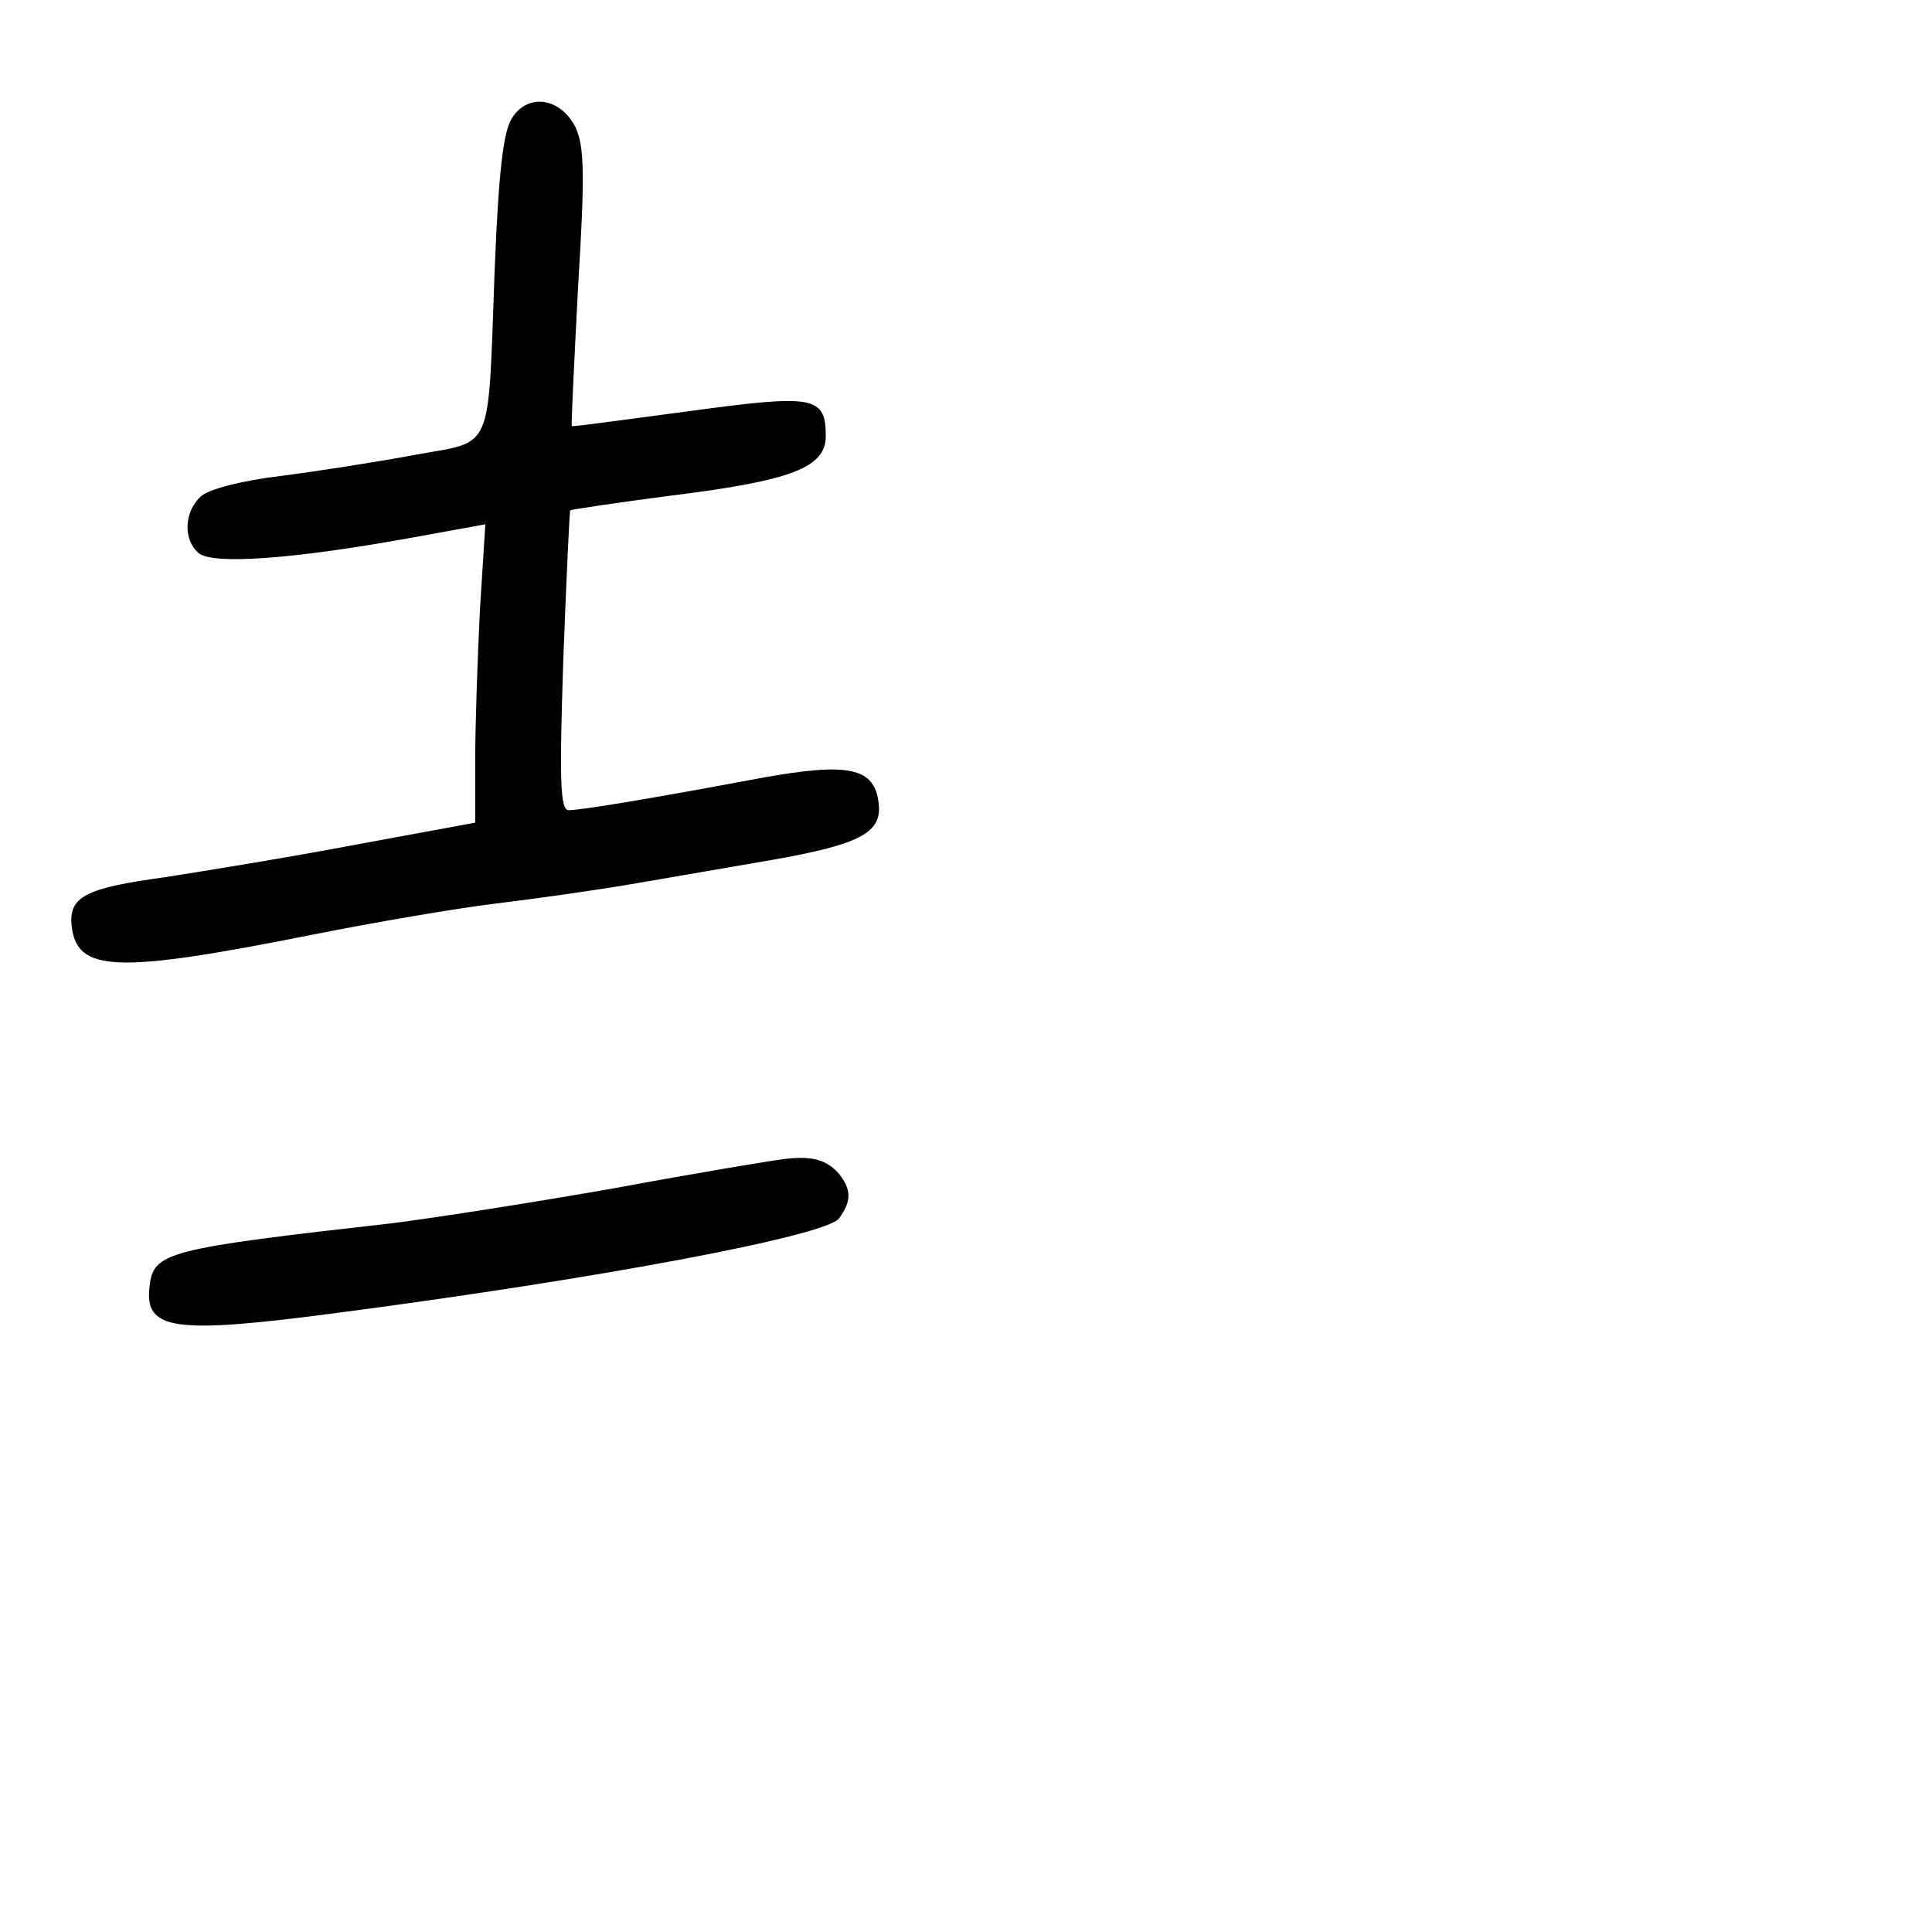 <?xml version="1.0" standalone="no"?>
<!DOCTYPE svg PUBLIC "-//W3C//DTD SVG 20010904//EN"
 "http://www.w3.org/TR/2001/REC-SVG-20010904/DTD/svg10.dtd">
<svg version="1.0" xmlns="http://www.w3.org/2000/svg"
 width="248pt" height="248pt" viewBox="0 0 248 248"
 preserveAspectRatio="xMidYMid meet">
<g transform="translate(0,248) scale(0.1,-0.1)"
fill="#000000" stroke="none">
<path d="M657 2328 c-11 -17 -17 -70 -22 -193 -9 -241 0 -220 -103 -239 -48
-9 -125 -21 -172 -27 -50 -6 -92 -17 -102 -26 -22 -20 -23 -56 -3 -73 18 -15
119 -8 269 19 l99 18 -7 -111 c-3 -61 -6 -147 -6 -191 l0 -81 -152 -28 c-84
-16 -195 -34 -246 -42 -103 -14 -124 -25 -120 -63 7 -59 57 -61 308 -11 80 16
186 34 235 40 50 6 128 17 175 25 47 8 128 22 180 31 114 20 142 35 138 72 -5
47 -38 54 -153 33 -144 -27 -230 -41 -245 -41 -11 0 -12 38 -7 191 4 106 8
193 9 194 2 1 61 10 131 19 153 19 197 36 197 76 0 52 -15 54 -177 32 -82 -11
-149 -20 -149 -19 -1 1 3 81 8 178 9 145 8 181 -3 205 -19 39 -62 45 -82 12z"/>
<path d="M1005 992 c-16 -2 -113 -18 -215 -37 -102 -18 -230 -38 -285 -45
-291 -33 -308 -37 -313 -81 -7 -57 31 -62 243 -34 343 45 626 99 642 121 16
22 16 36 1 56 -16 19 -35 25 -73 20z"/>
</g>
</svg>
